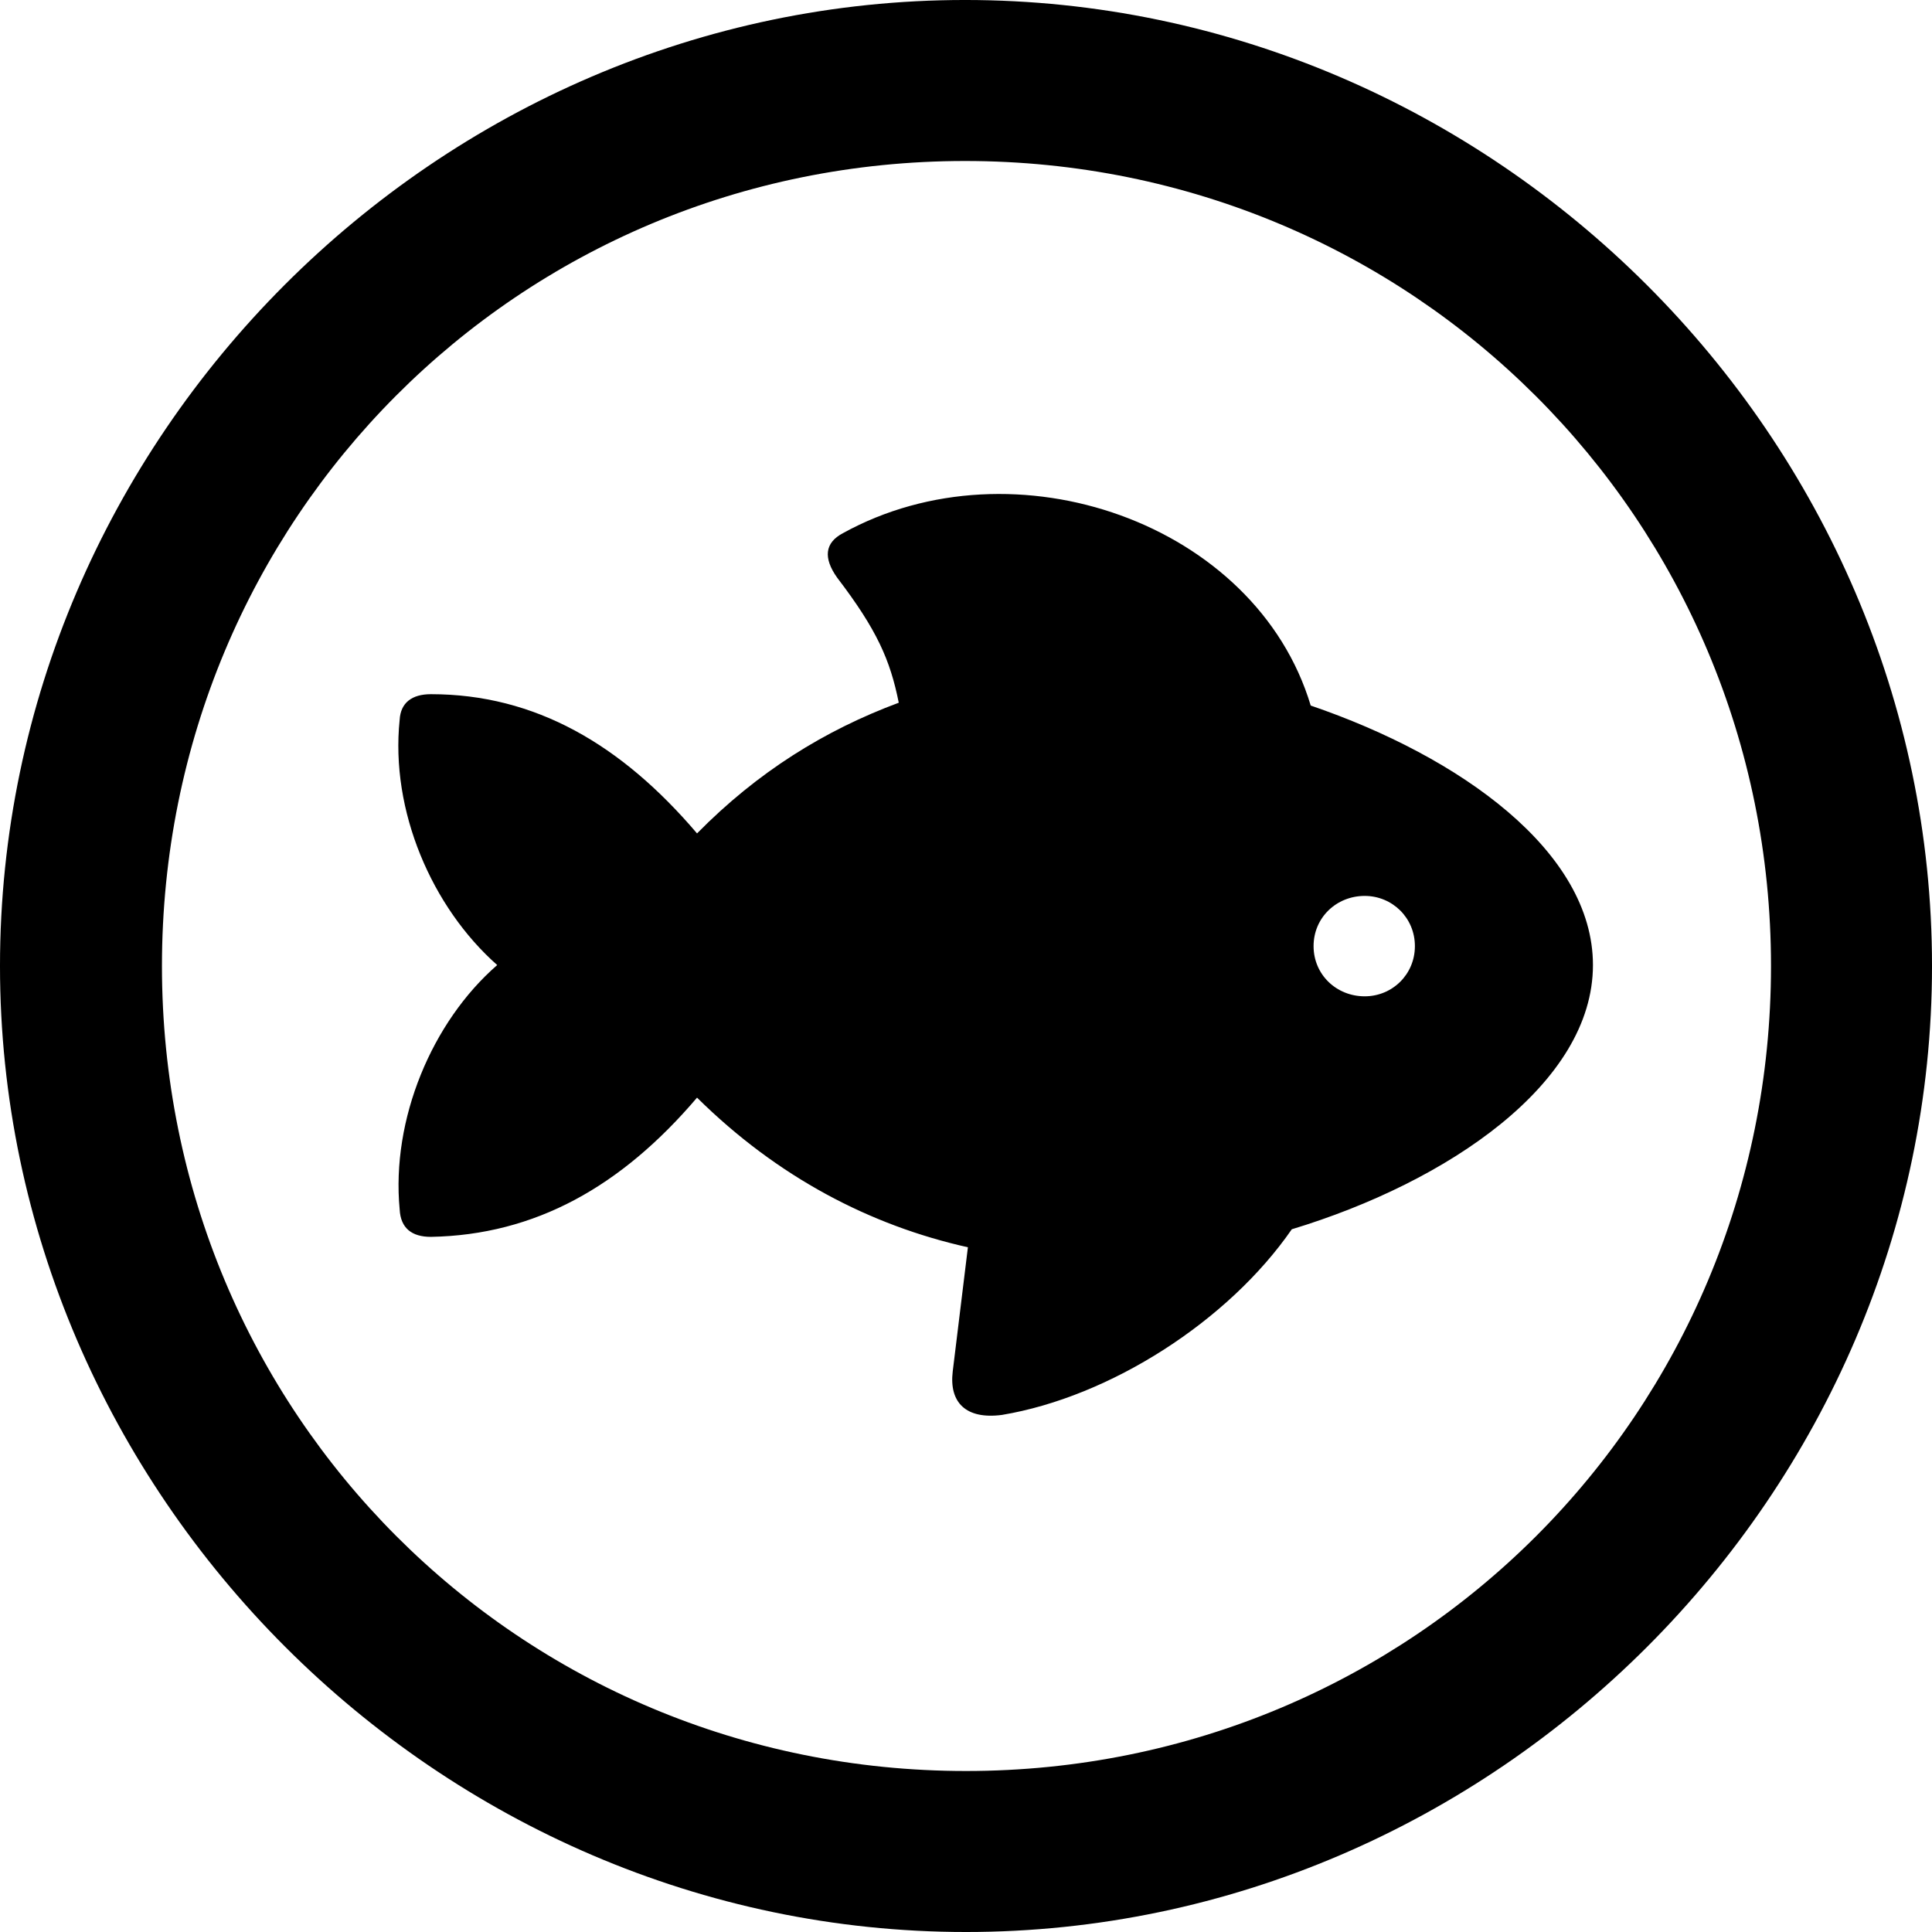 <?xml version="1.0" encoding="UTF-8" standalone="no"?>
<svg xmlns="http://www.w3.org/2000/svg"
     width="996.094" height="996.094"
     viewBox="0 0 996.094 996.094"
     fill="currentColor">
  <path d="M498.048 996.096C770.508 996.096 996.098 770.016 996.098 498.046C996.098 225.586 770.018 -0.004 497.558 -0.004C225.588 -0.004 -0.002 225.586 -0.002 498.046C-0.002 770.016 226.078 996.096 498.048 996.096ZM498.048 913.086C267.578 913.086 83.498 728.516 83.498 498.046C83.498 267.576 267.088 83.006 497.558 83.006C728.028 83.006 913.088 267.576 913.088 498.046C913.088 728.516 728.518 913.086 498.048 913.086ZM206.058 623.536C206.548 633.296 212.398 637.696 222.168 637.696C275.878 636.716 320.308 611.816 359.378 565.916C400.878 606.936 448.728 631.836 499.028 643.066L491.208 707.036C489.258 723.146 498.048 731.936 516.598 729.496C572.268 720.216 633.298 681.156 666.018 633.786C746.578 609.376 821.288 558.596 821.288 497.556C821.288 438.966 752.928 390.136 675.778 363.766C647.458 269.536 522.948 226.076 434.568 274.906C425.298 279.786 424.318 287.596 431.638 297.856C452.148 324.706 458.988 340.336 463.378 362.306C425.298 376.466 390.628 397.946 359.378 429.686C320.308 383.786 275.878 357.906 222.168 357.906C212.398 357.906 206.548 362.306 206.058 371.096C201.168 417.966 222.658 467.776 256.348 497.556C222.658 526.856 201.658 577.146 206.058 623.536ZM703.618 513.676C688.968 513.676 677.248 502.446 677.248 487.796C677.248 473.146 688.968 461.916 703.618 461.916C717.778 461.916 729.488 473.146 729.488 487.796C729.488 502.446 717.778 513.676 703.618 513.676Z"/>
</svg>